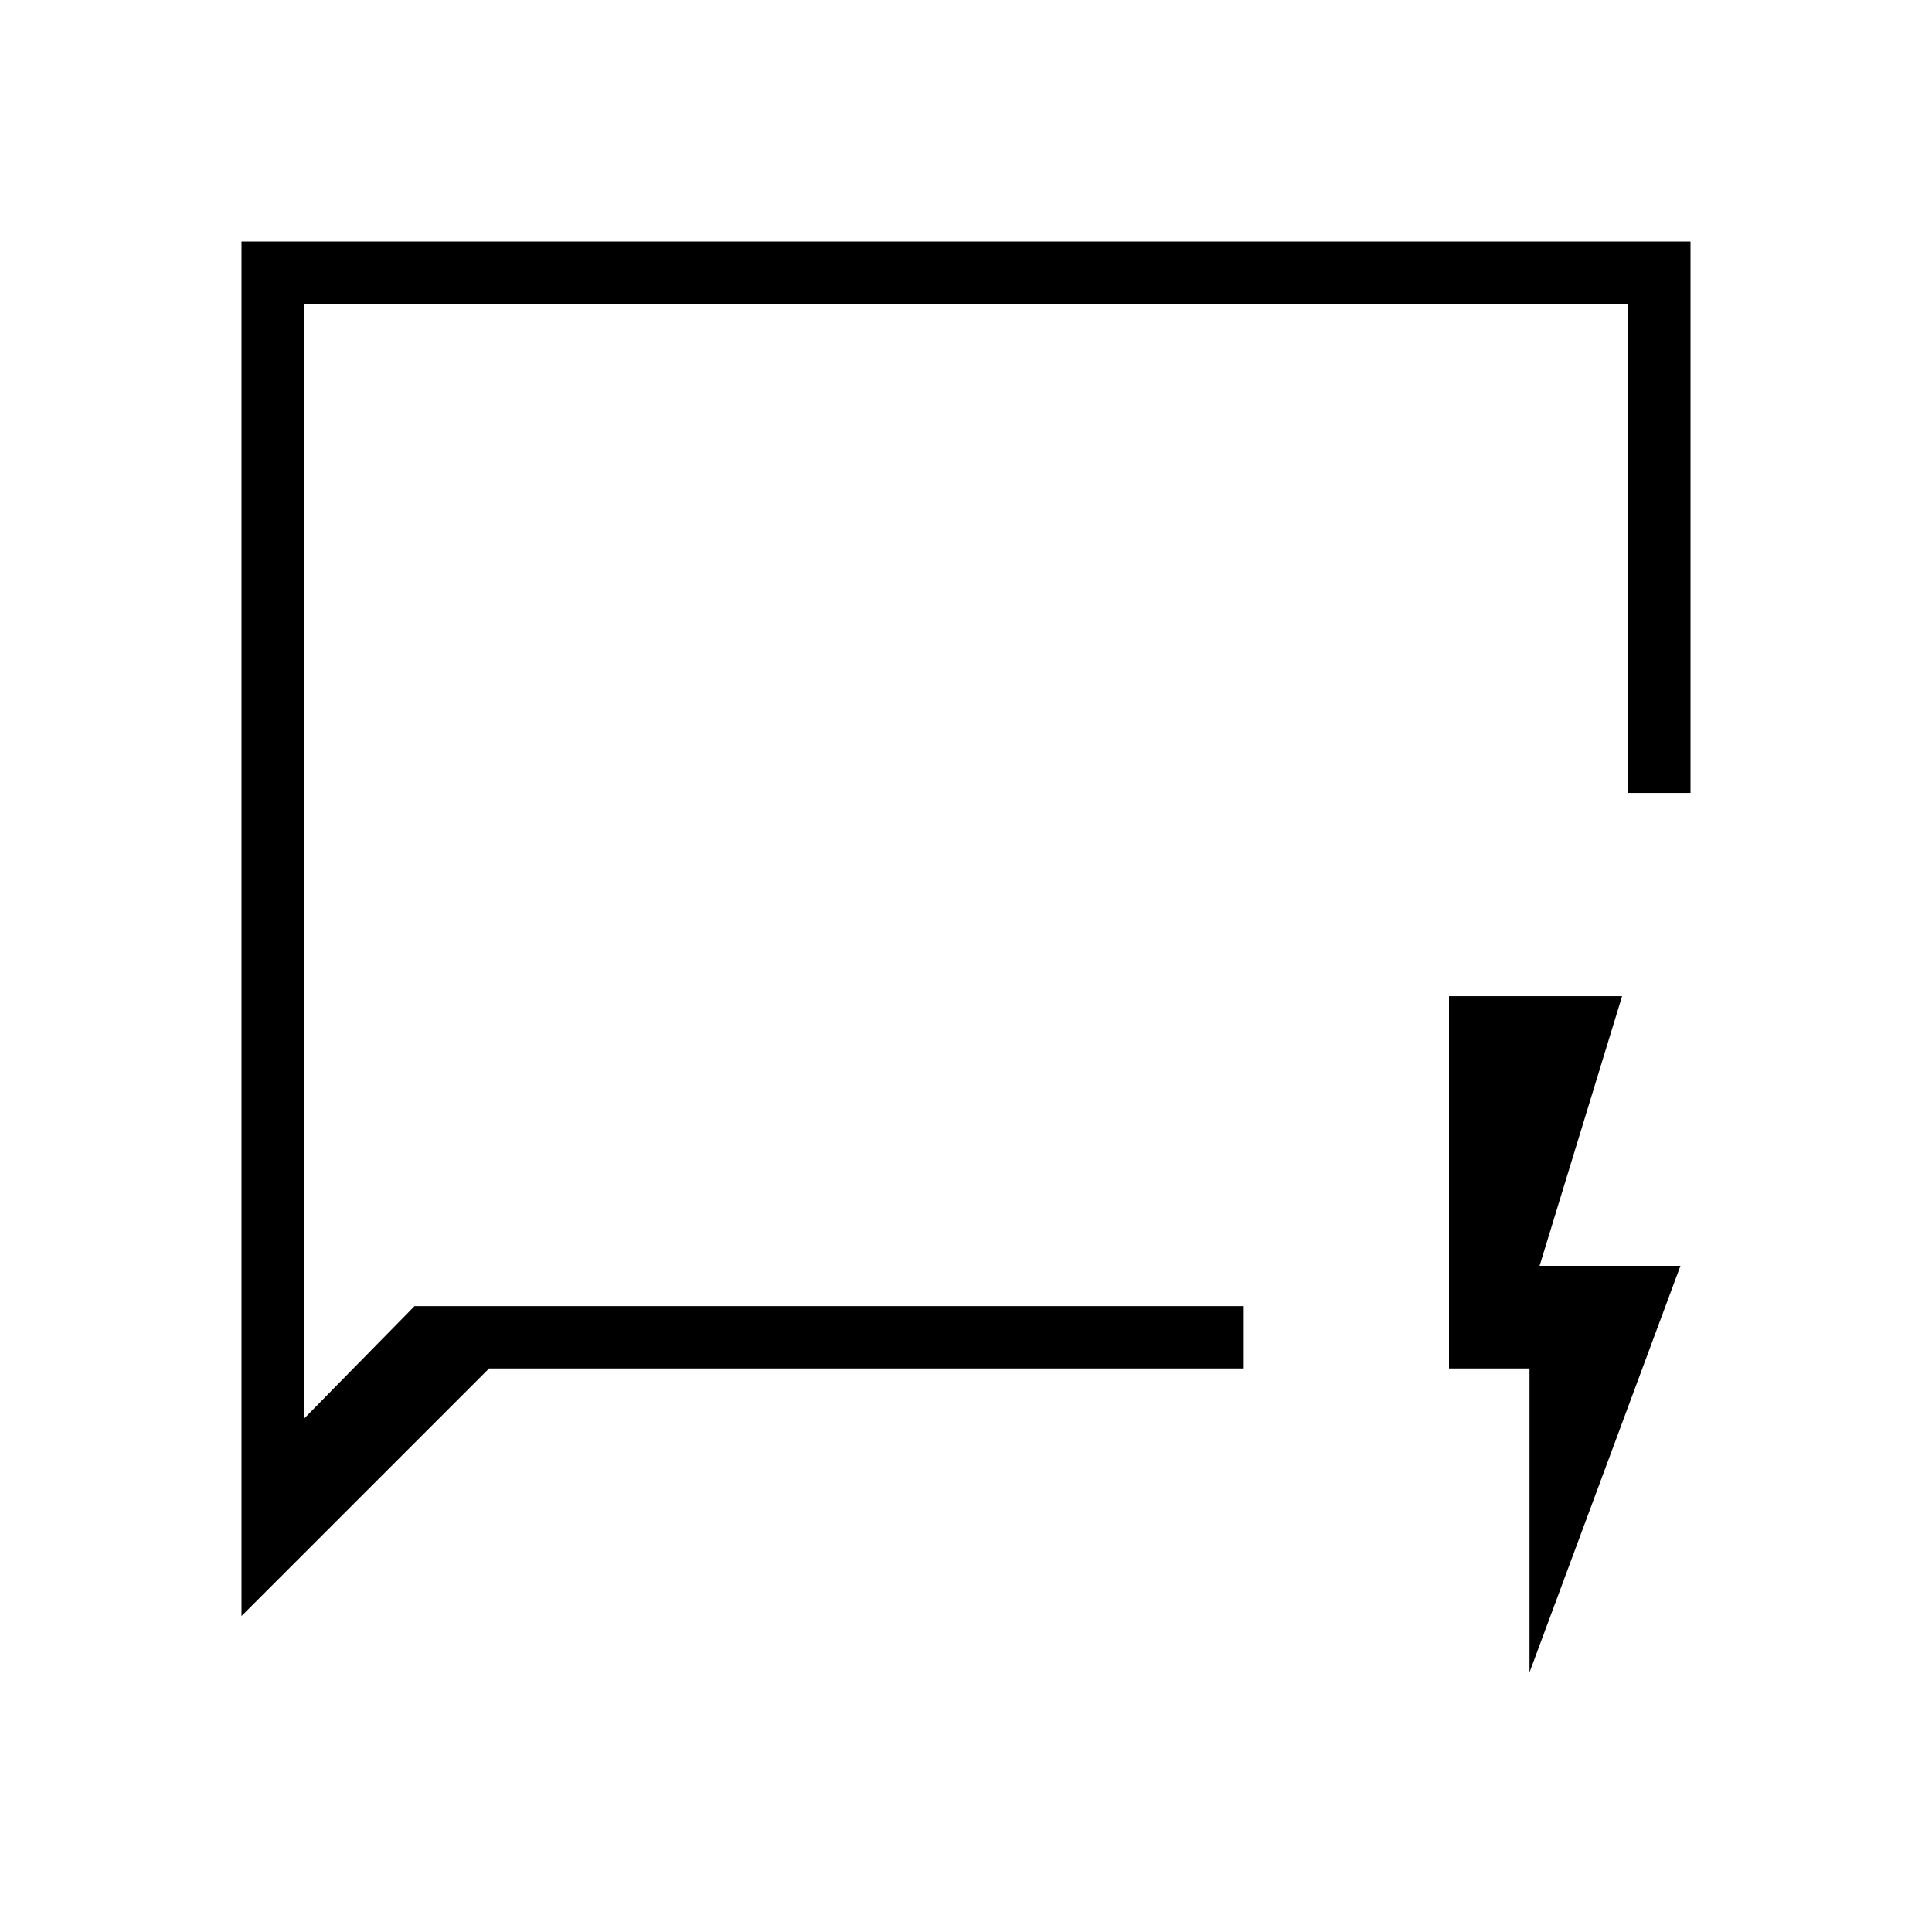 <svg xmlns="http://www.w3.org/2000/svg" width="48" height="48"><path d="M6 40.15V6h36v13.7h-1.55V7.55H7.55v27.7l2.75-2.8h20.6V34H12.15zm1.55-7.7v2.8-27.7zM38 41.55V34h-2v-9.25h4.3l-2.05 6.7h3.5z"/></svg>